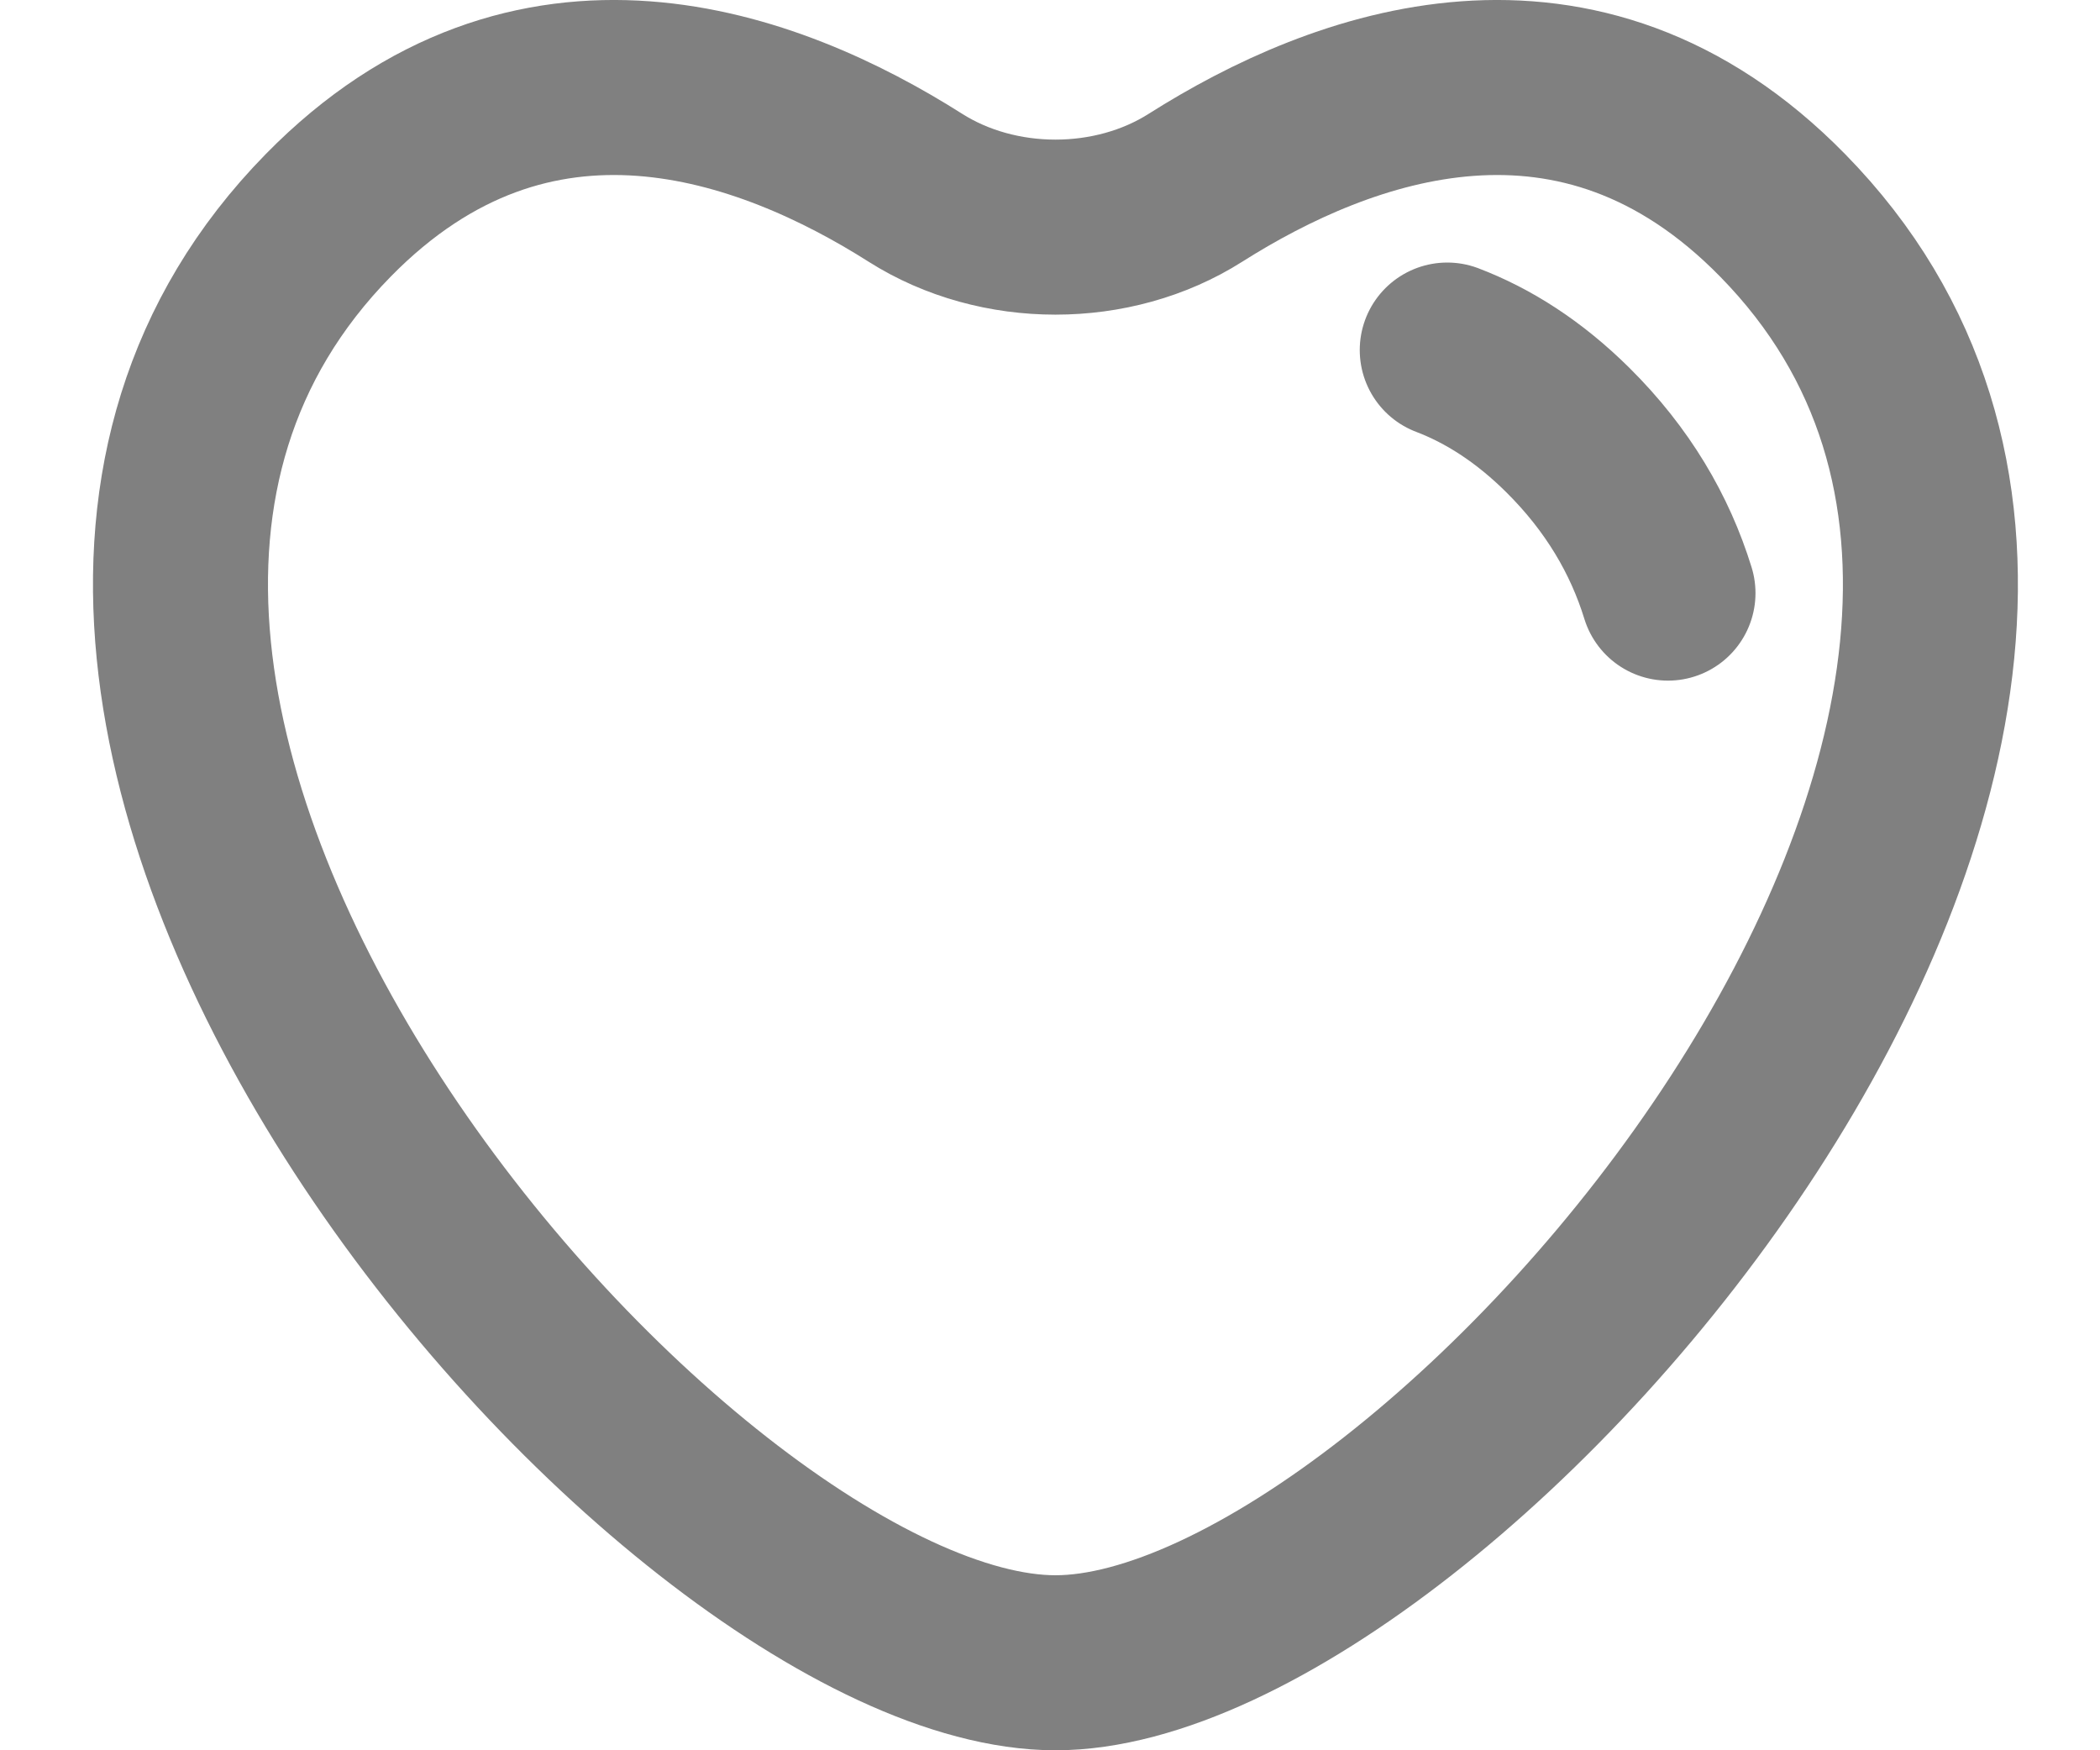 <svg width="18" height="15" viewBox="0 0 18 15" fill="none" xmlns="http://www.w3.org/2000/svg">
  <path
    d="M14.297 5.083C14.142 4.58 13.864 4.107 13.438 3.685C13.102 3.352 12.754 3.133 12.405 3M7.846 1.609C6.591 0.813 4.564 0.06 2.813 1.846C-1.342 6.084 5.784 14.25 9.047 14.25C12.309 14.25 19.436 6.084 15.28 1.846C13.53 0.06 11.503 0.813 10.247 1.609C9.538 2.059 8.556 2.059 7.846 1.609Z"
    stroke="#808080"
    stroke-width="1.5"
    stroke-linecap="round"
  />
</svg>
